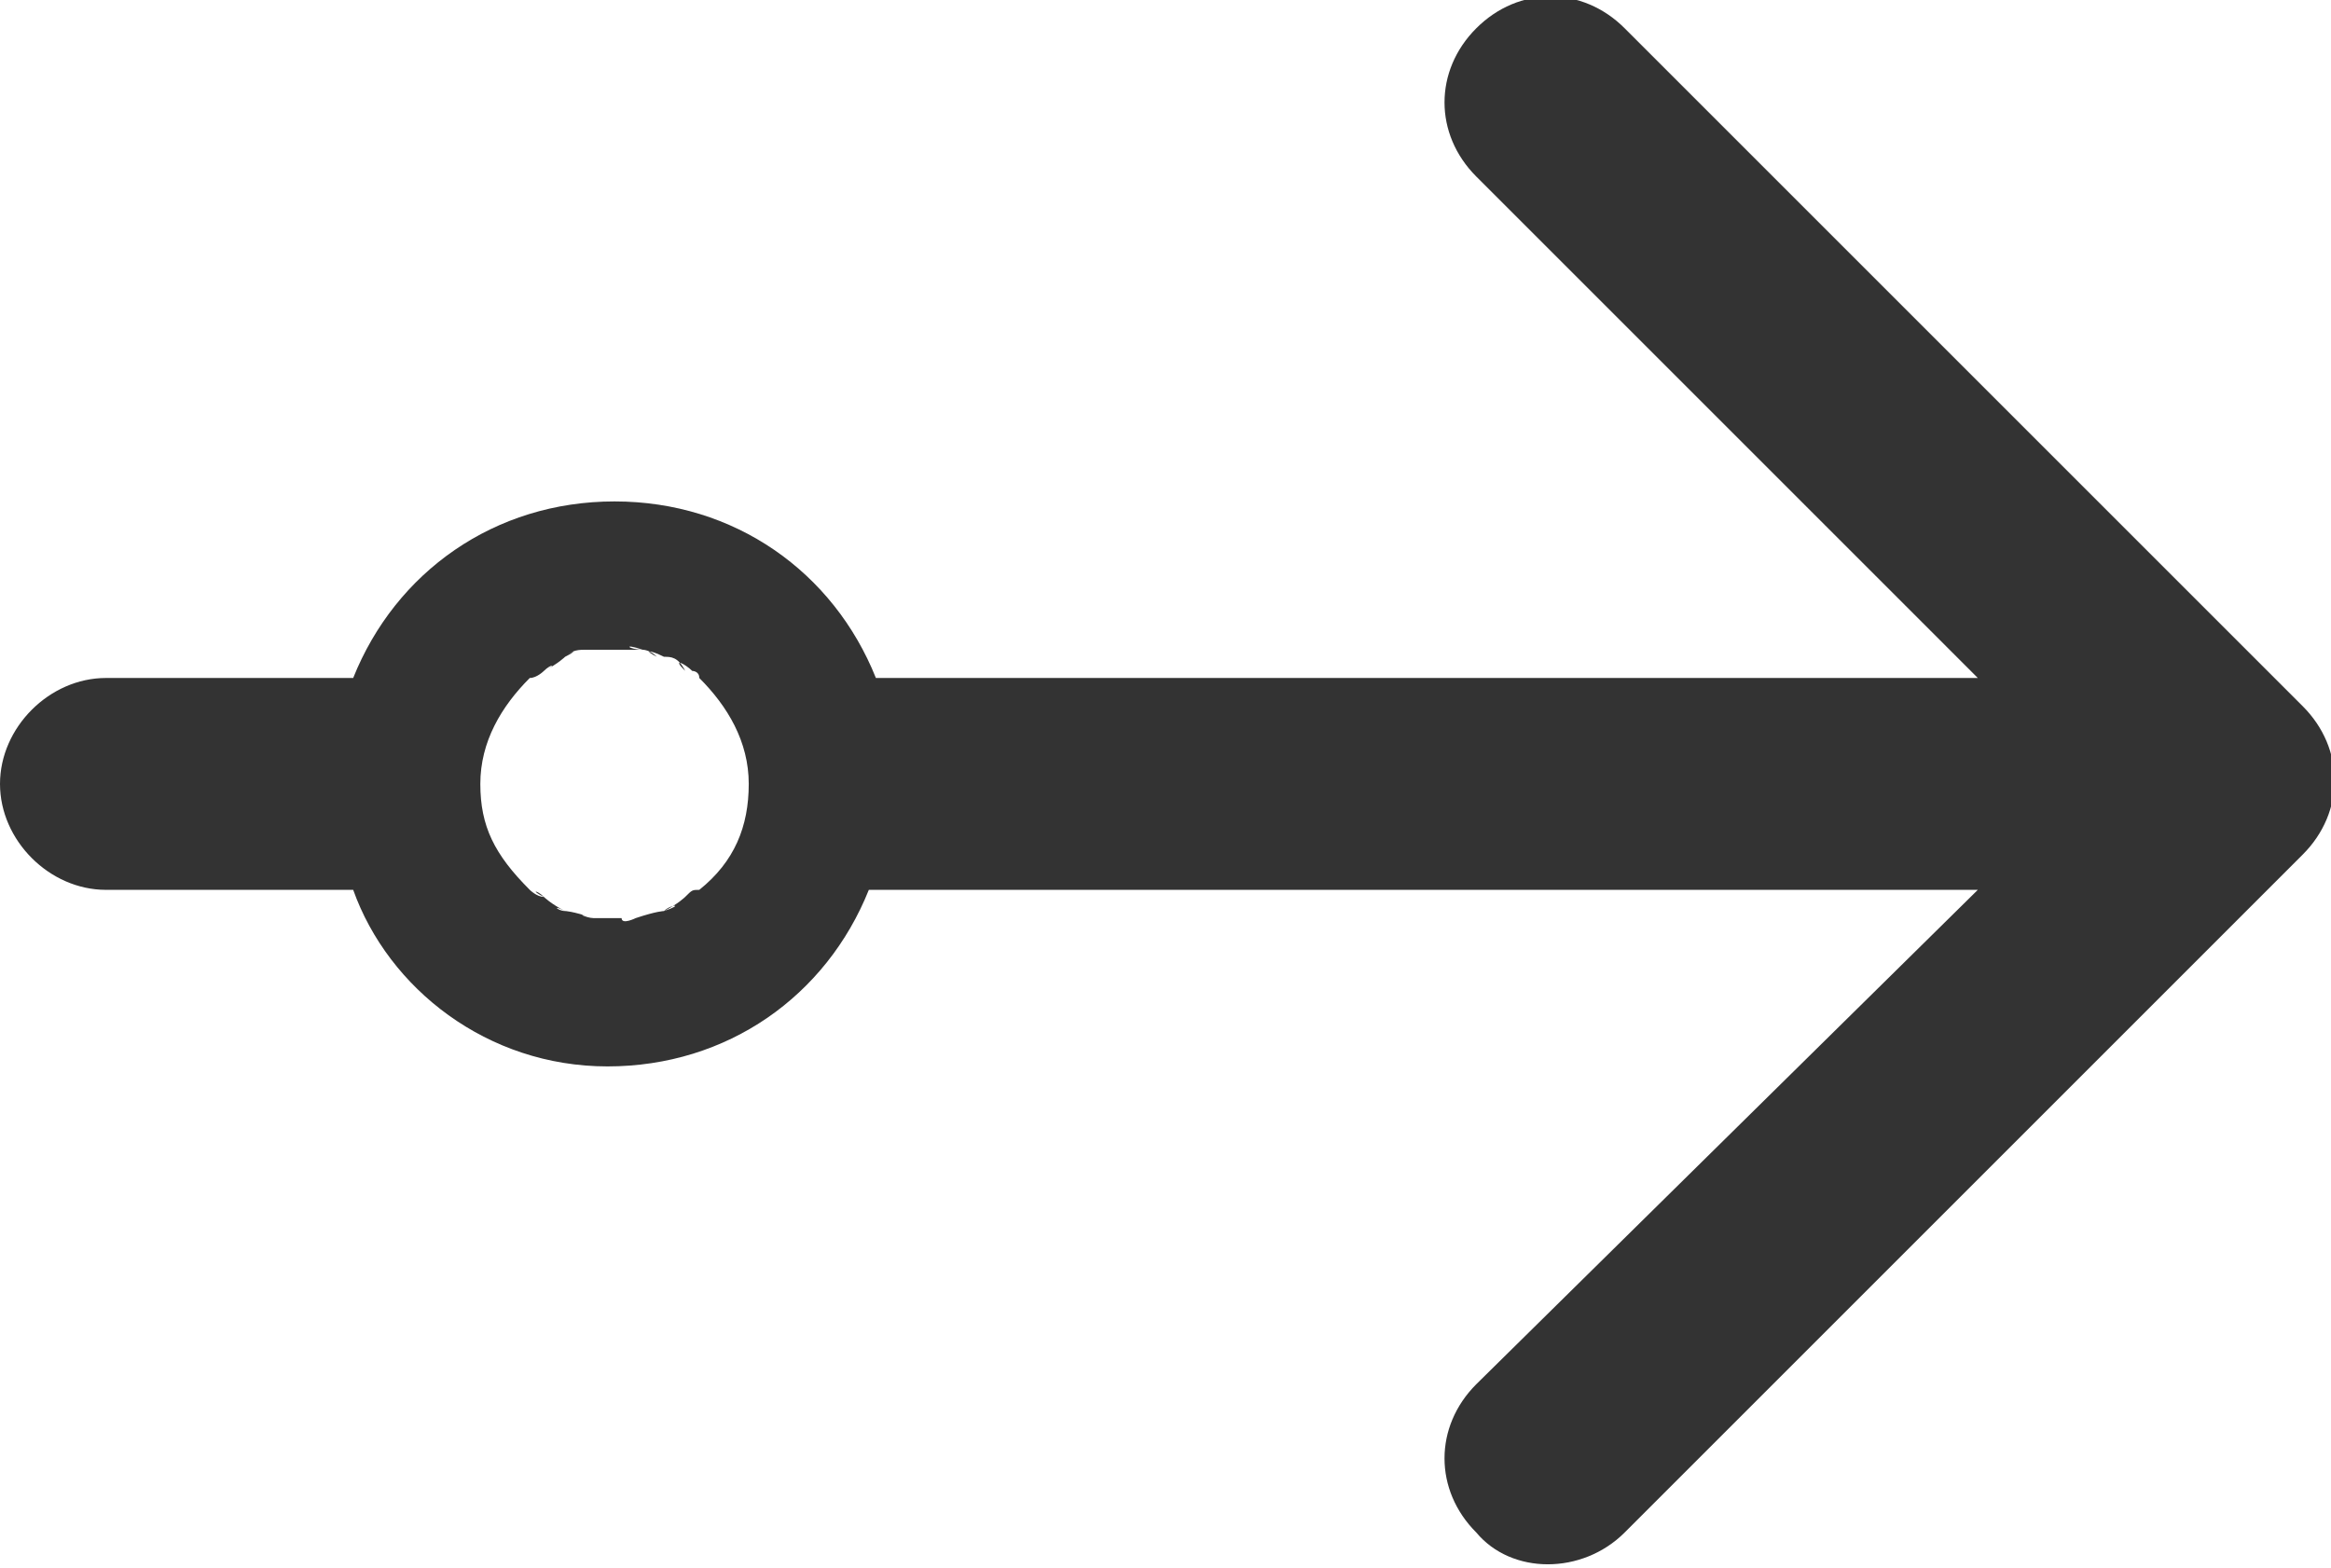 <?xml version="1.0" encoding="utf-8"?>
<!-- Generator: Adobe Illustrator 25.0.0, SVG Export Plug-In . SVG Version: 6.00 Build 0)  -->
<svg version="1.1" id="Layer_1" xmlns="http://www.w3.org/2000/svg" xmlns:xlink="http://www.w3.org/1999/xlink" x="0px" y="0px"
	 viewBox="0 0 33 22.2" style="enable-background:new 0 0 33 22.2;" xml:space="preserve">
<style type="text/css">
	.st0{fill-rule:evenodd;clip-rule:evenodd;fill:#333333;}
</style>
<path class="st0" d="M20.9,21.7c-0.6-0.6-0.6-1.5,0-2.1l7.1-7H12.3c-0.6,1.5-2,2.5-3.7,2.5S5.5,14,5,12.6H1.5
	c-0.8,0-1.5-0.7-1.5-1.5c0-0.8,0.7-1.5,1.5-1.5H5c0.6-1.5,2-2.5,3.7-2.5s3.1,1,3.7,2.5h15.6l-7.1-7.1c-0.6-0.6-0.6-1.5,0-2.1
	s1.5-0.6,2.1,0l9.6,9.6c0.6,0.6,0.6,1.5,0,2.1L23,21.7C22.4,22.3,21.4,22.3,20.9,21.7z M9,13C9.2,13,9.3,13,9,13
	c0.3-0.1,0.4-0.1,0.4-0.1c0.1-0.1,0.3-0.1,0,0c0.2-0.1,0.3-0.2,0.3-0.2c0.1-0.1,0.2-0.2,0,0c0.1-0.1,0.1-0.1,0.2-0.1h0
	c0.5-0.4,0.7-0.9,0.7-1.5c0-0.6-0.3-1.1-0.7-1.5l0,0C9.9,9.5,9.8,9.5,9.8,9.5c-0.1-0.1-0.3-0.2-0.1,0C9.6,9.3,9.5,9.3,9.4,9.3
	c-0.2-0.1-0.3-0.1-0.1,0C9.2,9.2,9.1,9.2,9.1,9.2c-0.2,0-0.3-0.1,0,0c-0.1,0-0.3,0-0.4,0c-0.1,0-0.3,0-0.4,0c0.3,0,0.1,0,0,0
	c-0.1,0-0.2,0-0.3,0.1c0.2-0.1,0.1-0.1,0,0c0,0-0.1,0.1-0.3,0.2c0.2-0.1,0.1-0.1,0,0c0,0-0.1,0.1-0.2,0.1c-0.4,0.4-0.7,0.9-0.7,1.5
	c0,0.6,0.2,1,0.7,1.5h0c0,0,0.1,0.1,0.2,0.1c-0.2-0.1-0.1-0.1,0,0c0,0,0.1,0.1,0.3,0.2c-0.2-0.1-0.1,0,0,0c0,0,0.1,0,0.4,0.1
	c-0.3-0.1-0.1,0,0,0c0,0,0.2,0,0.4,0C8.8,13.1,9,13,9,13z"/>
</svg>
